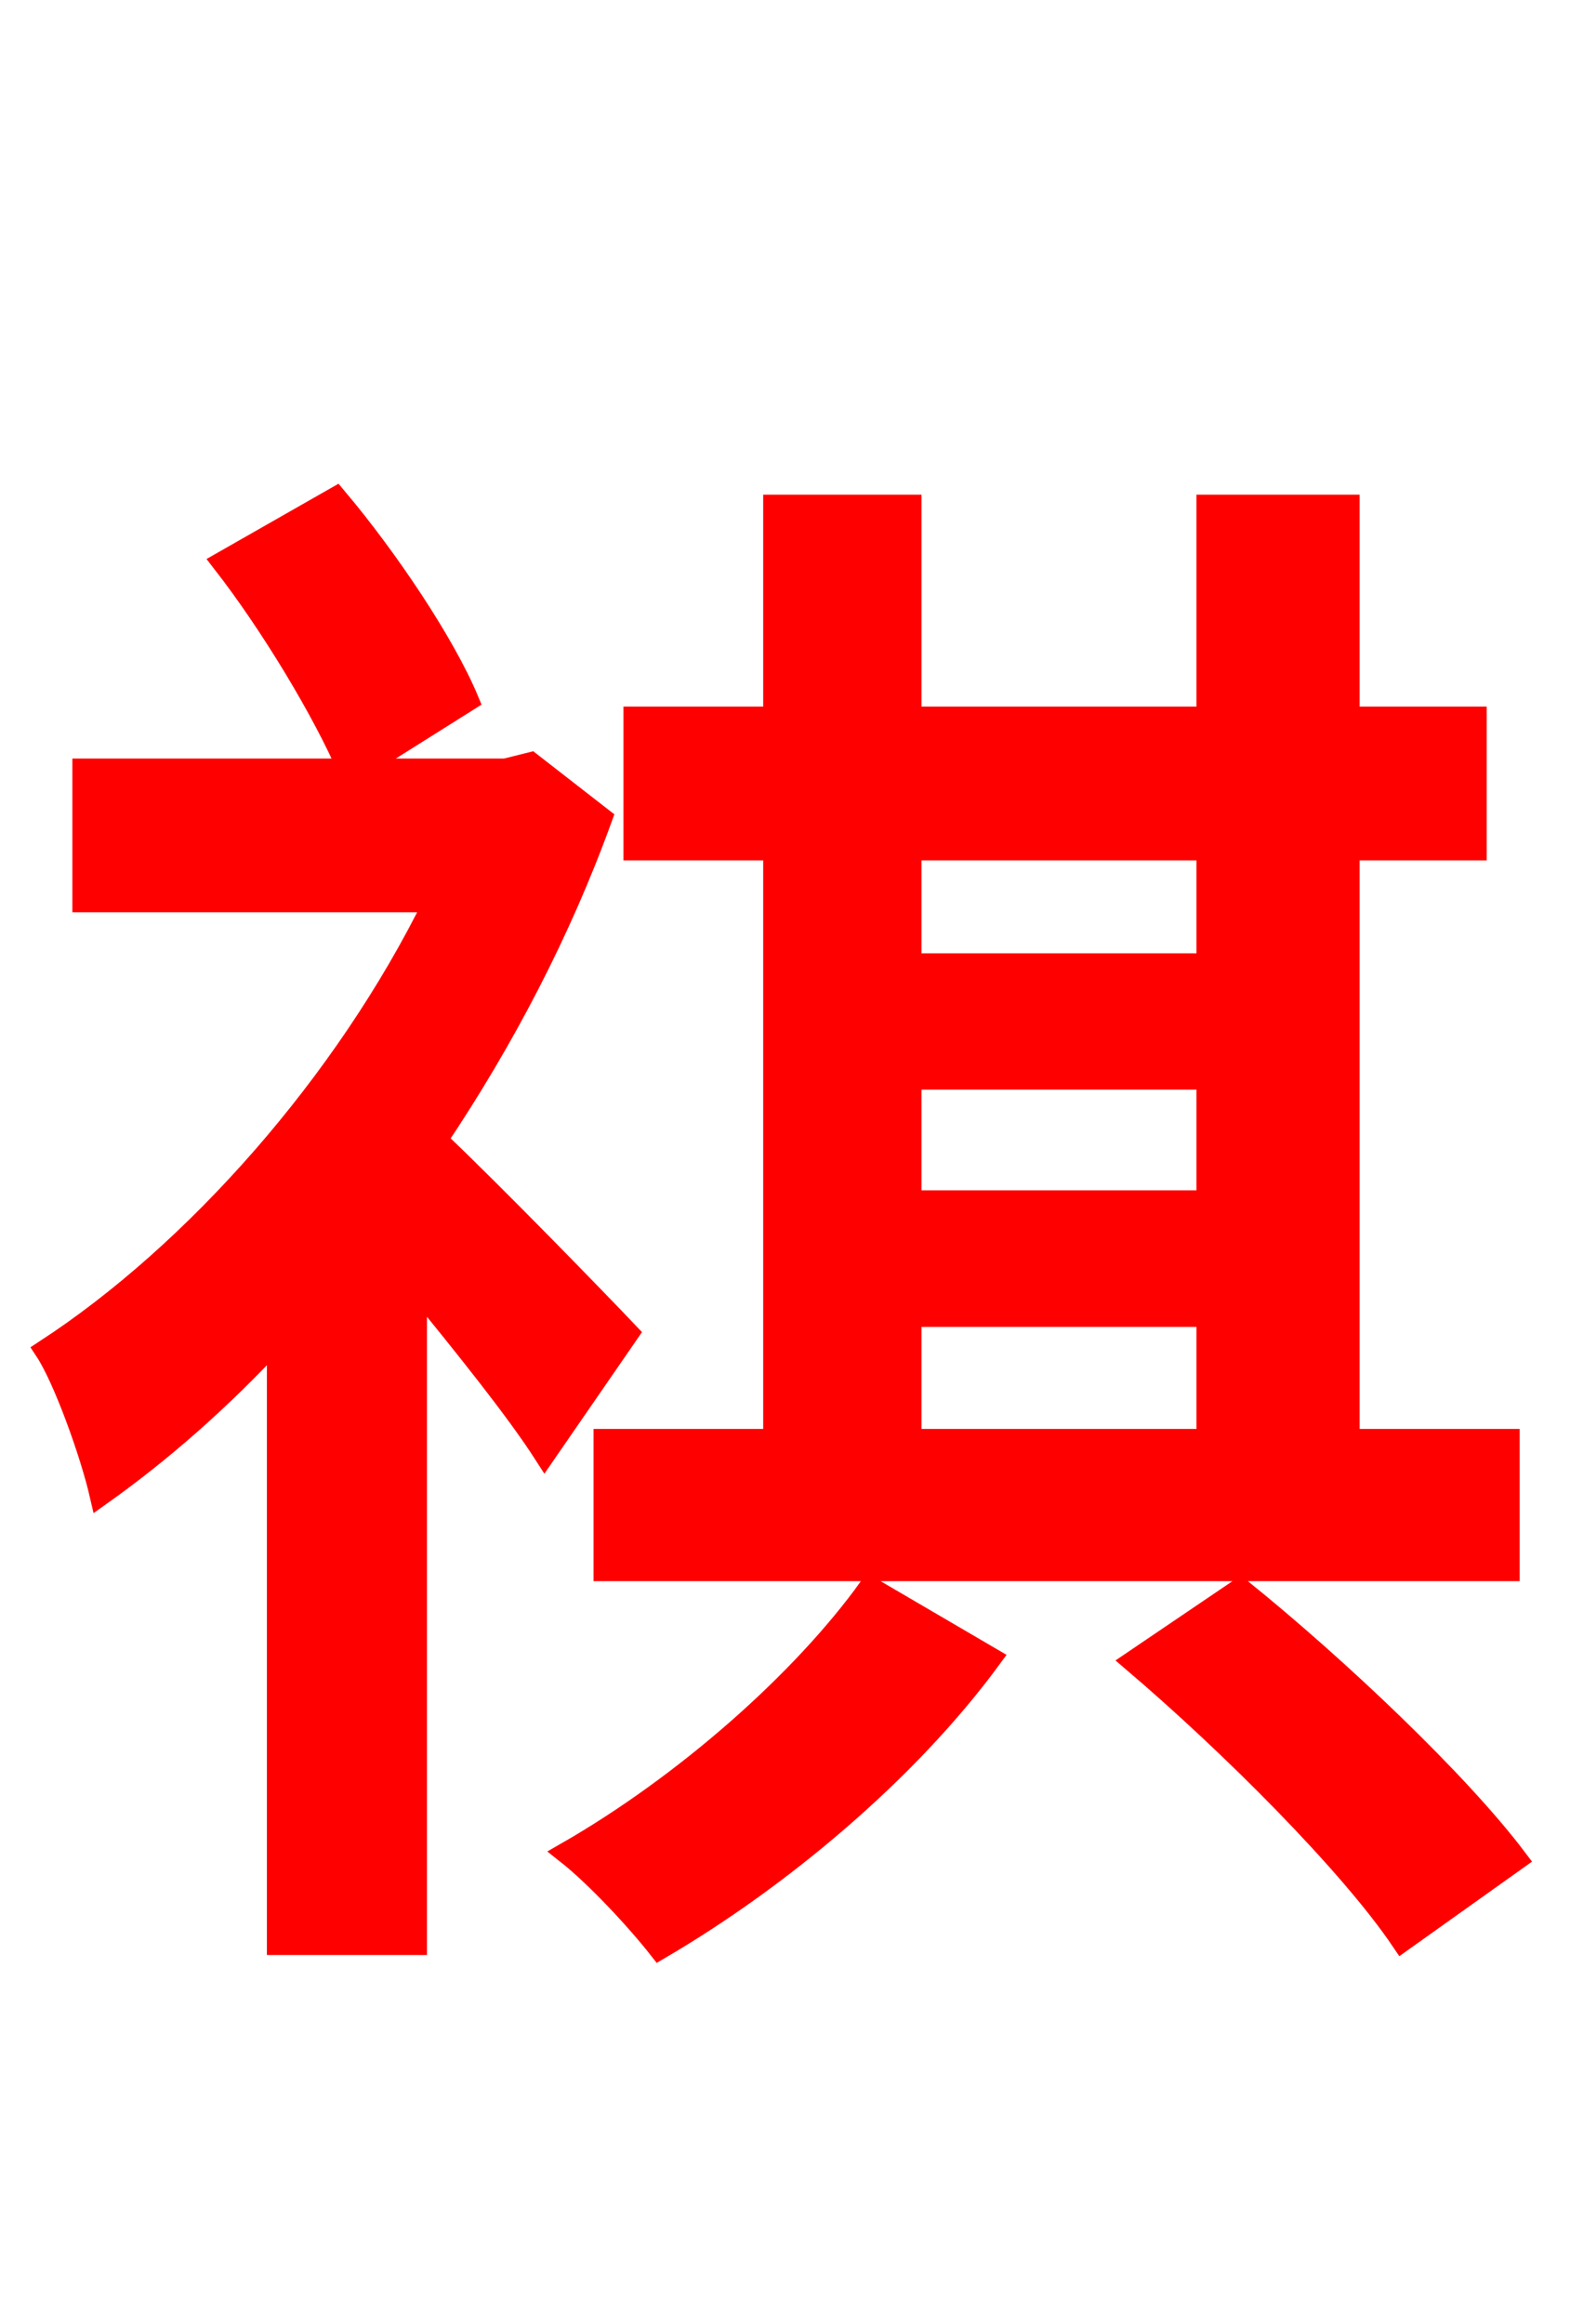 <svg xmlns="http://www.w3.org/2000/svg" xmlns:xlink="http://www.w3.org/1999/xlink" width="72" height="106.56"><path fill="red" stroke="red" d="M55.37 38.95L55.37 44.21L41.76 44.21L41.76 38.95ZM41.76 66.02L41.76 60.34L55.37 60.34L55.37 66.02ZM55.37 55.08L41.76 55.08L41.76 49.46L55.37 49.46ZM35.50 66.02L27.72 66.02L27.72 72.00L69.19 72.00L69.19 66.02L61.85 66.02L61.85 38.95L67.68 38.95L67.68 32.90L61.85 32.90L61.85 23.18L55.37 23.18L55.37 32.90L41.76 32.90L41.76 23.18L35.50 23.18L35.50 32.90L29.09 32.90L29.09 38.95L35.50 38.95ZM28.80 61.13C27.50 59.76 22.68 54.79 20.02 52.27C23.11 47.66 25.70 42.70 27.58 37.51L24.34 34.99L23.18 35.28L16.42 35.28L21.46 32.11C20.38 29.52 17.78 25.63 15.41 22.82L10.22 25.78C12.46 28.66 14.83 32.62 15.98 35.28L3.82 35.28L3.82 41.33L19.94 41.33C15.84 49.68 8.93 57.46 2.09 61.92C2.95 63.22 4.18 66.67 4.61 68.54C7.34 66.60 10.08 64.22 12.74 61.34L12.74 89.14L19.08 89.14L19.08 58.97C21.31 61.70 23.69 64.66 24.98 66.67ZM39.89 72.79C36.79 77.11 31.39 81.86 25.99 84.96C27.36 86.04 29.23 88.06 30.24 89.35C35.78 86.11 41.62 81.22 45.43 76.03ZM51.98 76.18C56.45 79.99 61.92 85.46 64.30 88.99L69.55 85.25C66.89 81.72 61.34 76.46 56.88 72.86Z"/></svg>
